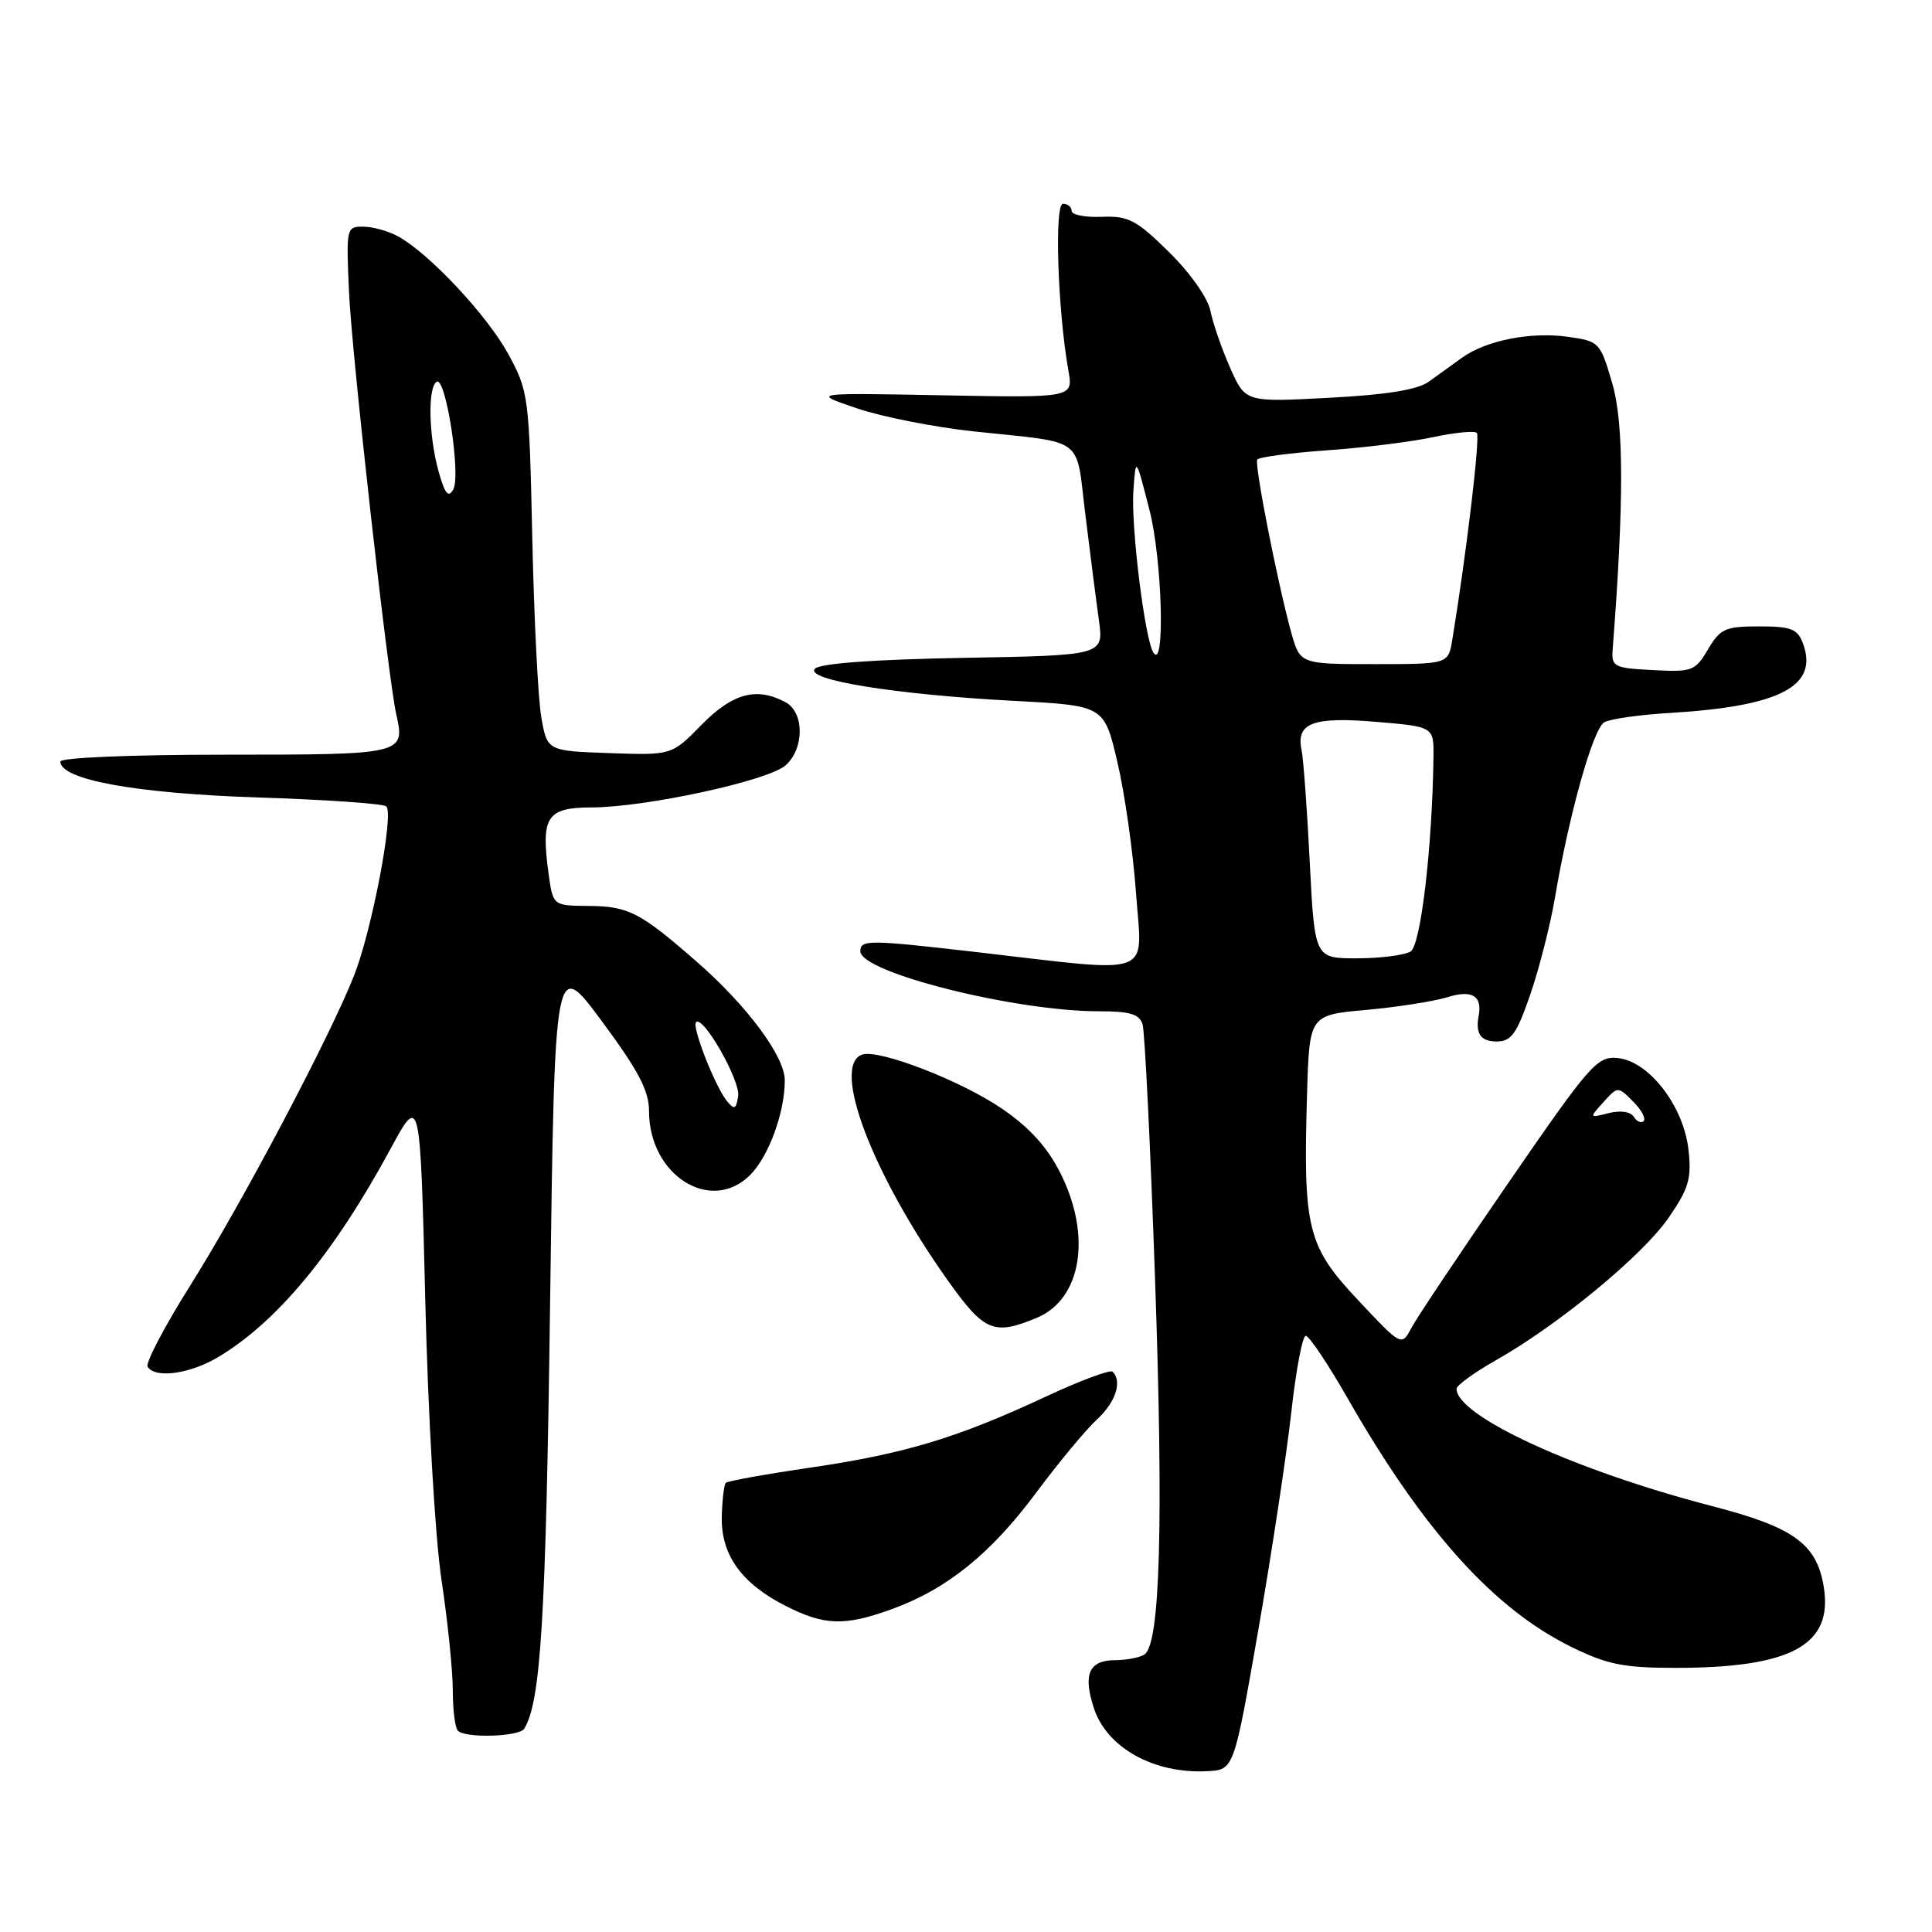 <?xml version="1.0" encoding="UTF-8" standalone="no"?>
<!DOCTYPE svg PUBLIC "-//W3C//DTD SVG 1.1//EN" "http://www.w3.org/Graphics/SVG/1.1/DTD/svg11.dtd" >
<svg xmlns="http://www.w3.org/2000/svg" xmlns:xlink="http://www.w3.org/1999/xlink" version="1.1" viewBox="0 0 256 256">
 <g >
 <path fill="currentColor"
d=" M 166.73 216.00 C 168.50 205.82 170.46 192.89 171.09 187.25 C 171.71 181.61 172.58 177.00 173.02 177.00 C 173.46 177.00 175.95 180.71 178.55 185.25 C 188.62 202.85 197.94 213.20 208.28 218.26 C 212.98 220.56 215.17 221.00 221.99 221.00 C 237.36 221.00 242.91 217.98 241.66 210.28 C 240.73 204.57 237.70 202.37 226.84 199.56 C 208.75 194.87 193.00 187.64 193.00 184.02 C 193.00 183.57 195.36 181.85 198.25 180.22 C 206.53 175.53 217.67 166.34 221.10 161.36 C 223.79 157.45 224.16 156.16 223.73 152.32 C 223.08 146.55 218.50 140.62 214.38 140.20 C 211.63 139.93 210.76 140.92 199.89 156.70 C 193.53 165.94 187.73 174.60 187.02 175.95 C 185.71 178.41 185.71 178.41 179.94 172.26 C 173.23 165.13 172.66 162.83 173.19 145.00 C 173.50 134.50 173.50 134.50 181.00 133.82 C 185.12 133.45 189.99 132.69 191.80 132.13 C 195.06 131.12 196.43 131.95 195.93 134.60 C 195.49 136.98 196.20 138.00 198.32 138.00 C 200.26 138.00 200.97 137.00 202.78 131.75 C 203.96 128.31 205.42 122.58 206.03 119.00 C 207.92 107.84 211.10 96.53 212.58 95.70 C 213.36 95.26 217.26 94.71 221.25 94.47 C 235.88 93.60 241.01 90.92 238.90 85.25 C 238.19 83.33 237.33 83.00 233.09 83.00 C 228.61 83.00 227.94 83.30 226.32 86.04 C 224.62 88.92 224.22 89.07 219.01 88.79 C 213.82 88.52 213.51 88.36 213.69 86.00 C 215.19 66.63 215.18 56.13 213.65 50.86 C 212.04 45.33 211.93 45.22 207.76 44.63 C 202.83 43.93 196.89 45.11 193.71 47.41 C 192.50 48.29 190.52 49.72 189.33 50.57 C 187.82 51.65 183.74 52.31 176.09 52.71 C 165.02 53.30 165.02 53.30 163.00 48.74 C 161.89 46.23 160.72 42.84 160.39 41.20 C 160.05 39.48 157.72 36.18 154.90 33.40 C 150.57 29.14 149.53 28.59 146.00 28.73 C 143.80 28.82 142.00 28.47 142.00 27.95 C 142.00 27.43 141.48 27.00 140.85 27.00 C 139.69 27.00 140.15 41.13 141.57 49.11 C 142.21 52.71 142.21 52.71 124.86 52.38 C 107.50 52.05 107.50 52.05 113.50 54.09 C 116.80 55.22 123.78 56.60 129.00 57.16 C 144.02 58.76 142.51 57.64 143.82 68.23 C 144.45 73.33 145.25 79.60 145.61 82.17 C 146.25 86.84 146.25 86.84 127.67 87.17 C 115.88 87.38 108.69 87.90 107.99 88.60 C 106.52 90.08 118.66 92.04 134.40 92.87 C 146.31 93.50 146.31 93.50 148.06 100.98 C 149.03 105.09 150.13 112.85 150.52 118.23 C 151.34 129.70 153.43 128.93 129.25 126.14 C 115.08 124.51 114.00 124.50 114.00 126.05 C 114.00 128.85 134.46 134.00 145.62 134.00 C 149.75 134.00 150.98 134.37 151.40 135.75 C 151.69 136.71 152.44 151.90 153.05 169.50 C 154.18 201.88 153.73 217.90 151.64 219.23 C 151.01 219.64 149.25 219.98 147.72 219.98 C 144.28 220.00 143.47 221.88 144.96 226.38 C 146.69 231.61 152.94 235.07 160.00 234.69 C 163.50 234.50 163.50 234.50 166.73 216.00 Z  M 69.46 229.07 C 71.66 225.50 72.34 214.41 72.89 172.69 C 73.50 126.88 73.50 126.88 79.75 135.32 C 84.60 141.86 86.00 144.54 86.00 147.23 C 86.00 155.73 94.19 160.90 99.40 155.69 C 101.86 153.23 103.98 147.44 103.99 143.16 C 104.00 139.99 98.99 133.24 92.25 127.37 C 84.75 120.83 83.27 120.08 77.89 120.04 C 73.27 120.00 73.27 120.00 72.68 115.69 C 71.66 108.22 72.45 107.00 78.37 106.99 C 85.60 106.97 101.85 103.44 104.11 101.40 C 106.61 99.14 106.58 94.38 104.07 93.04 C 100.25 90.99 97.06 91.86 92.96 96.04 C 89.00 100.08 89.00 100.08 80.75 99.79 C 72.50 99.50 72.50 99.50 71.72 95.00 C 71.29 92.53 70.76 81.83 70.53 71.24 C 70.12 52.50 70.03 51.83 67.36 46.93 C 64.58 41.82 56.93 33.64 52.77 31.33 C 51.52 30.64 49.46 30.05 48.18 30.04 C 45.90 30.00 45.86 30.14 46.25 38.75 C 46.61 46.93 51.42 89.88 52.51 94.67 C 53.70 99.95 53.51 100.00 29.89 100.00 C 17.48 100.00 8.00 100.39 8.00 100.91 C 8.00 103.31 17.95 105.13 34.00 105.66 C 43.08 105.95 50.81 106.49 51.19 106.85 C 52.22 107.83 49.30 123.15 46.94 129.20 C 43.77 137.28 32.13 159.33 25.20 170.35 C 21.79 175.77 19.26 180.60 19.56 181.10 C 20.54 182.69 25.16 182.06 28.88 179.84 C 36.71 175.17 44.24 166.09 51.74 152.24 C 55.68 144.97 55.68 144.97 56.35 172.24 C 56.72 187.62 57.66 203.82 58.51 209.41 C 59.33 214.86 60.00 221.43 60.00 224.00 C 60.00 226.56 60.30 228.97 60.67 229.33 C 61.68 230.35 68.80 230.13 69.46 229.07 Z  M 118.20 213.21 C 125.45 210.58 131.26 205.90 137.25 197.85 C 140.26 193.81 143.91 189.41 145.36 188.08 C 147.83 185.80 148.73 183.06 147.43 181.76 C 147.12 181.45 143.18 182.91 138.68 185.01 C 126.94 190.50 119.97 192.61 107.56 194.44 C 101.54 195.32 96.42 196.24 96.18 196.48 C 95.94 196.72 95.70 198.72 95.64 200.91 C 95.51 205.98 98.20 209.77 104.02 212.75 C 109.24 215.41 111.89 215.50 118.20 213.21 Z  M 137.40 174.61 C 143.32 172.13 144.68 163.73 140.51 155.45 C 138.78 152.00 136.43 149.41 132.76 146.90 C 127.35 143.20 116.47 138.99 114.25 139.74 C 110.09 141.16 115.58 155.61 125.65 169.75 C 130.43 176.46 131.71 176.99 137.40 174.61 Z  M 216.49 147.99 C 216.07 147.30 214.73 147.10 213.17 147.49 C 210.57 148.15 210.56 148.14 212.46 146.04 C 214.37 143.93 214.37 143.93 216.38 145.94 C 217.49 147.04 218.12 148.21 217.79 148.54 C 217.47 148.87 216.88 148.62 216.49 147.99 Z  M 173.55 114.25 C 173.20 107.24 172.71 100.54 172.46 99.36 C 171.72 95.79 173.98 94.94 182.35 95.65 C 190.00 96.29 190.00 96.29 189.94 100.40 C 189.78 112.31 188.26 125.22 186.92 126.07 C 186.14 126.56 182.96 126.98 179.85 126.98 C 174.20 127.00 174.20 127.00 173.55 114.25 Z  M 171.08 83.75 C 169.29 77.27 166.20 61.58 166.59 60.90 C 166.78 60.57 170.93 60.02 175.82 59.67 C 180.70 59.33 187.05 58.54 189.92 57.92 C 192.79 57.31 195.39 57.05 195.69 57.36 C 196.16 57.82 194.31 73.36 192.44 84.75 C 191.91 88.00 191.91 88.00 182.08 88.00 C 172.26 88.00 172.26 88.00 171.08 83.75 Z  M 152.84 86.49 C 151.70 84.75 149.84 69.71 150.18 65.00 C 150.50 60.50 150.50 60.50 152.30 67.53 C 154.00 74.12 154.41 88.90 152.84 86.49 Z  M 96.34 145.92 C 94.76 143.99 91.64 136.03 92.23 135.44 C 93.17 134.50 98.11 143.18 97.81 145.23 C 97.55 146.98 97.31 147.09 96.34 145.92 Z  M 58.11 62.45 C 56.80 57.73 56.66 51.33 57.86 50.59 C 59.07 49.84 61.10 62.99 60.06 64.86 C 59.41 66.02 58.94 65.43 58.11 62.45 Z "/>
</g>
</svg>